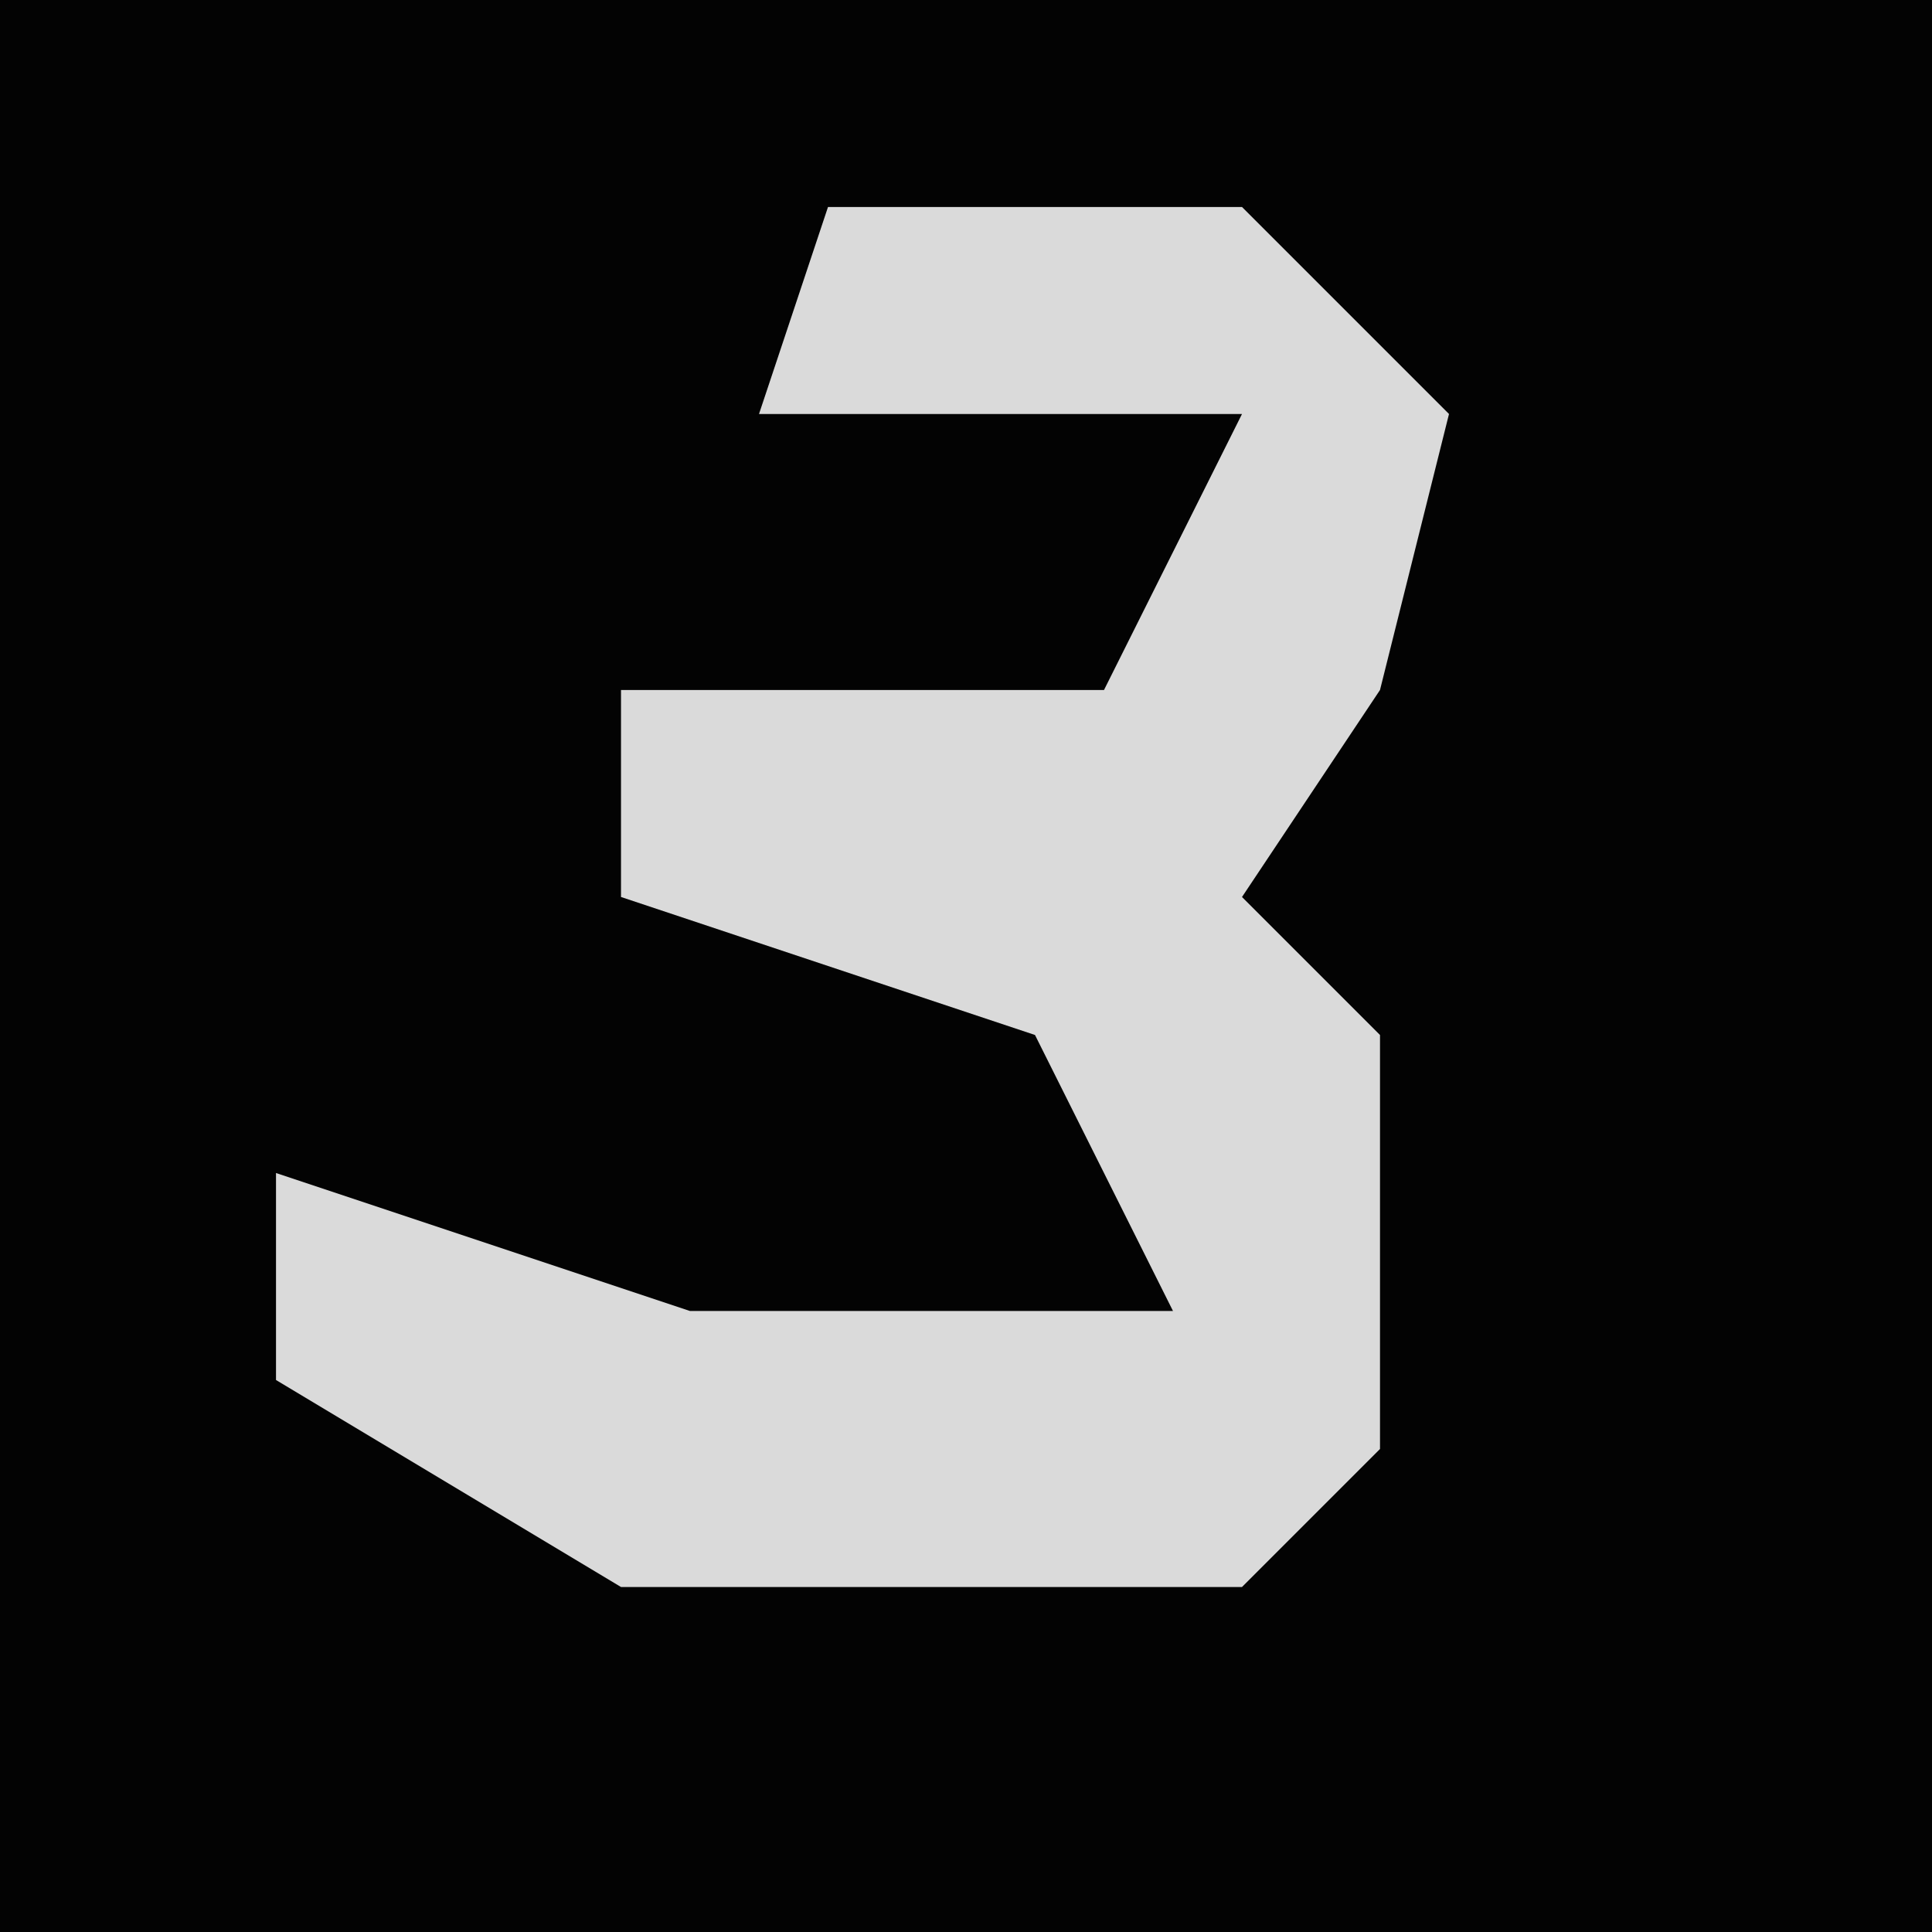 <?xml version="1.0" encoding="UTF-8"?>
<svg version="1.1" xmlns="http://www.w3.org/2000/svg" width="28" height="28">
<path d="M0,0 L28,0 L28,28 L0,28 Z " fill="#030303" transform="translate(0,0)"/>
<path d="M0,0 L6,0 L9,3 L8,7 L6,10 L8,12 L8,18 L6,20 L-3,20 L-8,17 L-8,14 L-2,16 L5,16 L3,12 L-3,10 L-3,7 L4,7 L6,3 L-1,3 Z " fill="#DADADA" transform="translate(12,3)"/>
</svg>

